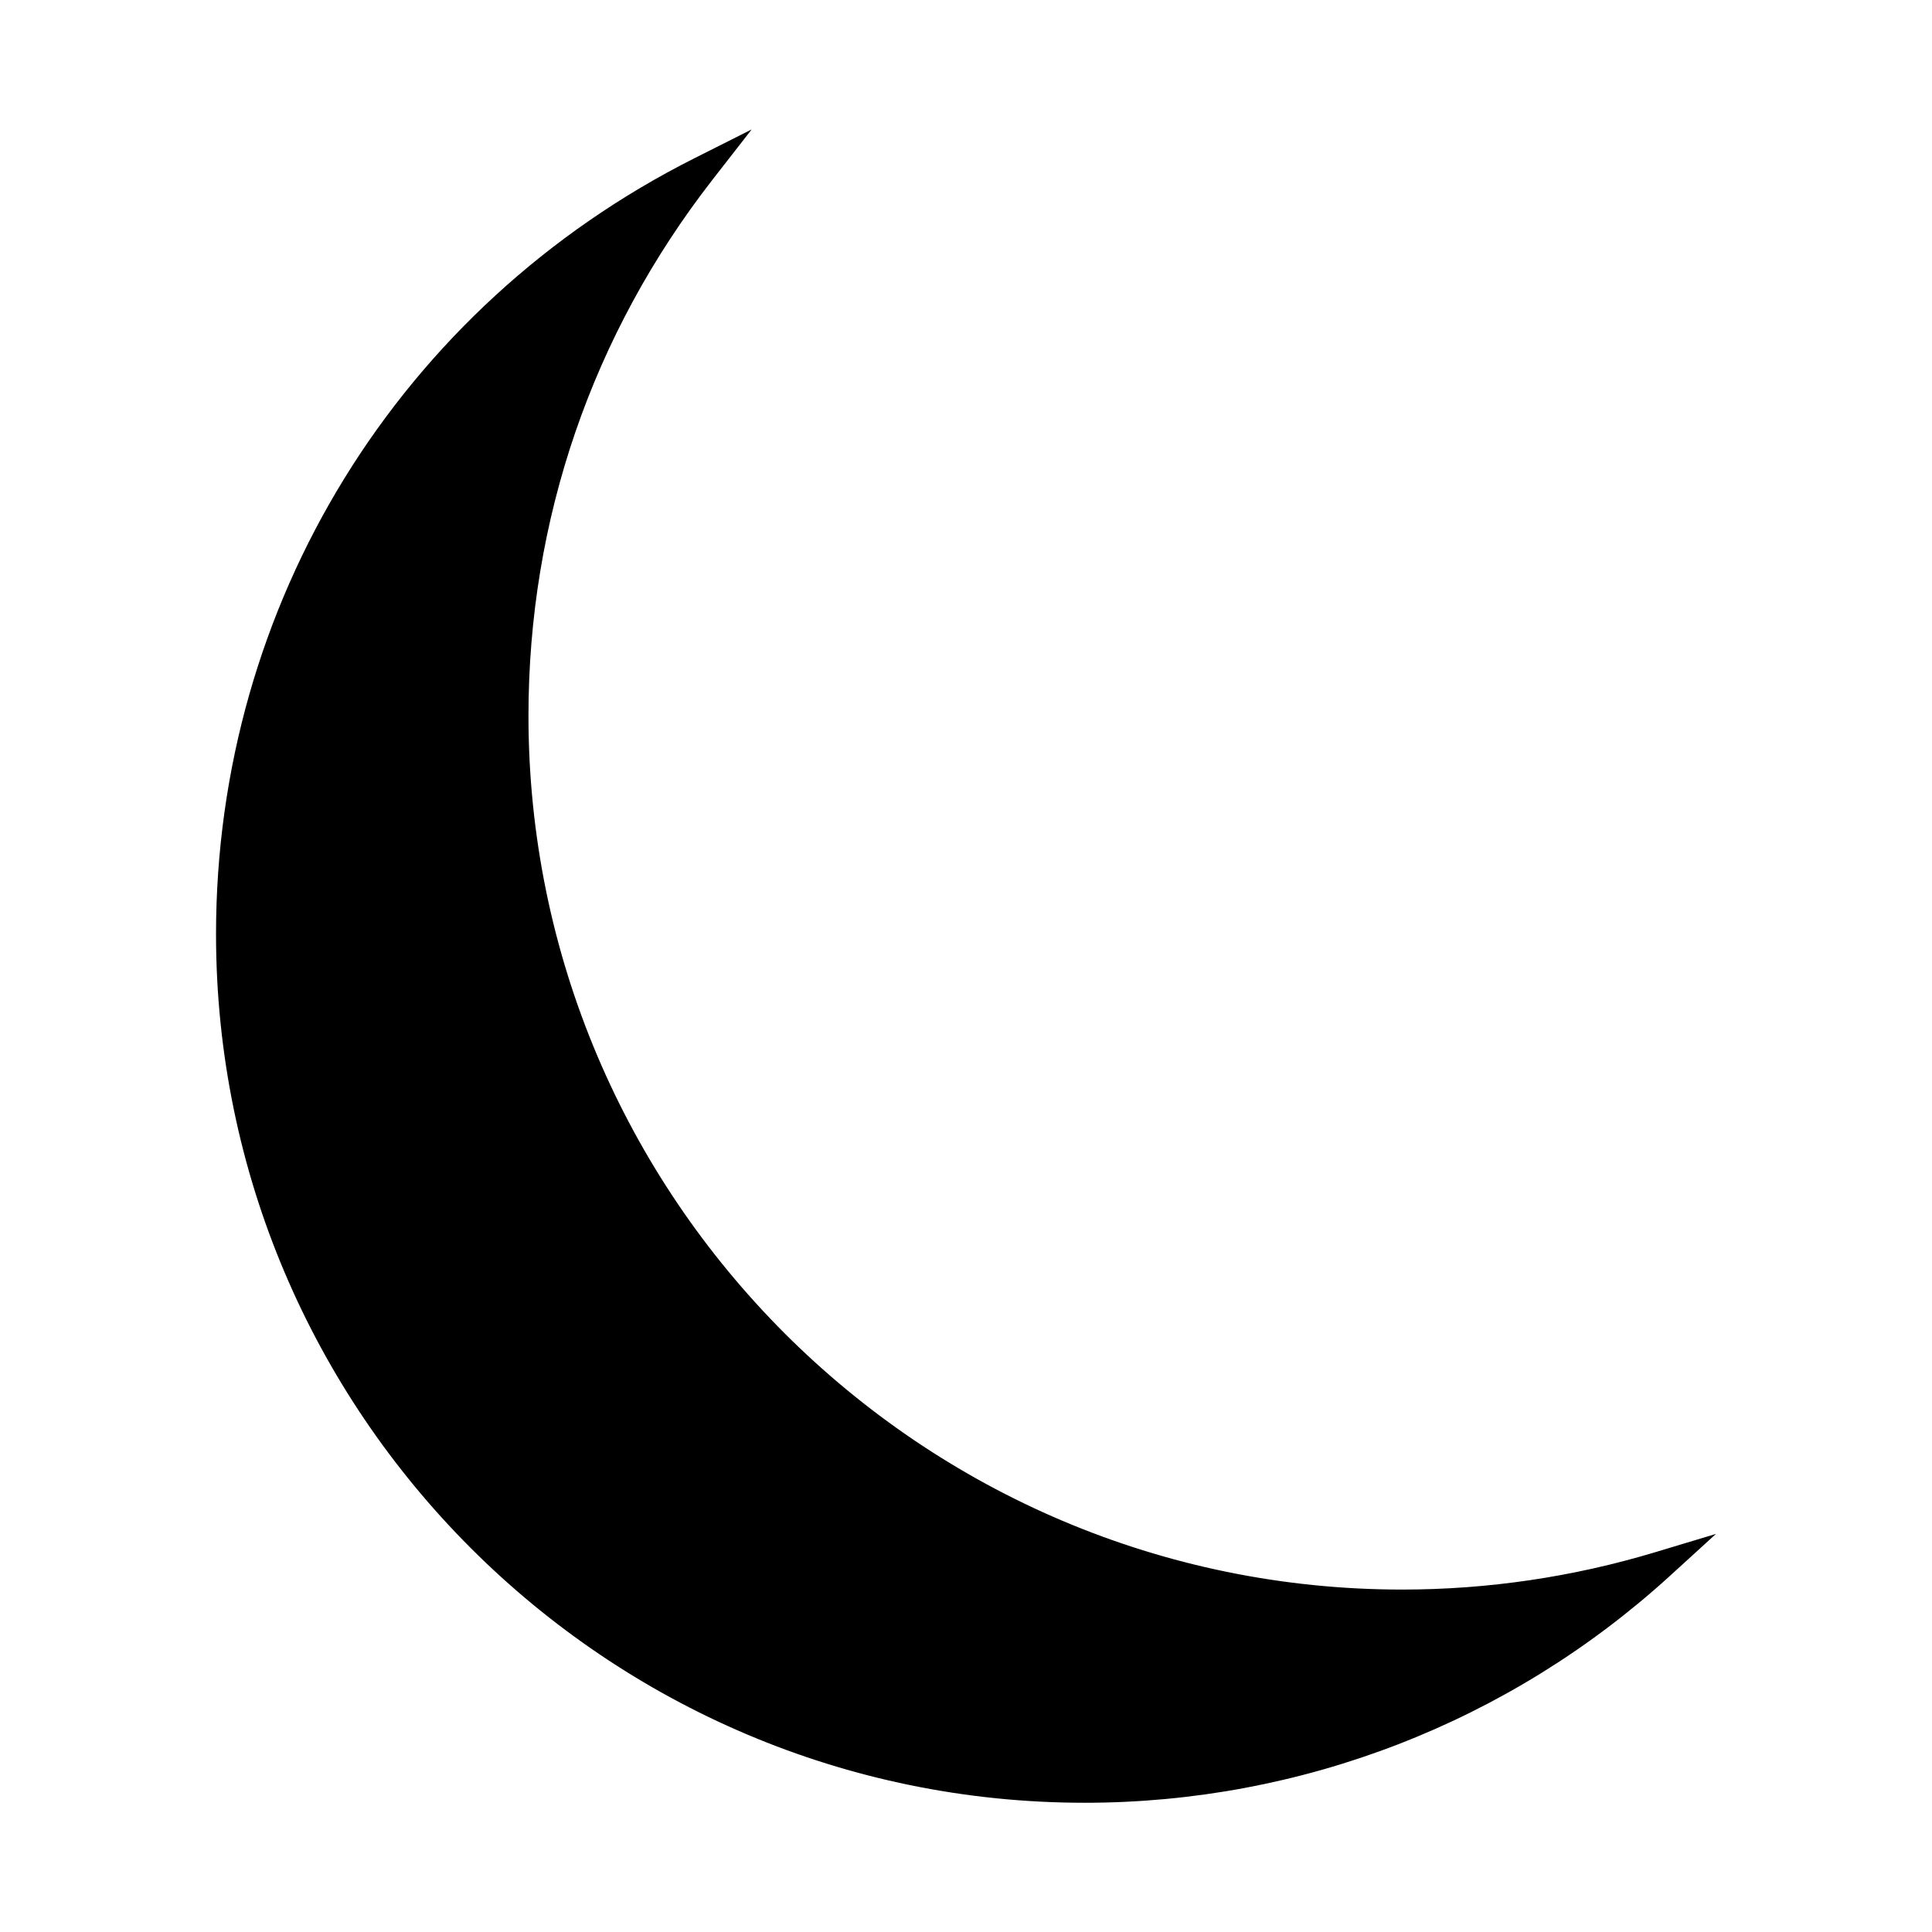 <svg t="1718705895470" viewBox="0 0 1024 1024" version="1.1"
    xmlns="http://www.w3.org/2000/svg" p-id="55938">
    <path
        d="M272.5 379.4c0-108.9 37.1-209.1 99.2-288.8-148 74.5-249.5 227.6-249.5 404.5 0 250 202.7 452.7 452.7 452.7 117.3 0 224.2-44.6 304.6-117.8-43.2 13-88.9 20.1-136.3 20.1-260 0-470.7-210.7-470.7-470.7z"
        p-id="55939"></path>
    <path
        d="M574.9 955.5c-253.8 0-460.4-206.5-460.4-460.4 0-175 97.2-332.6 253.7-411.3l30.2-15.2-20.8 26.7c-63.8 82-97.5 180.2-97.5 284.1 0 255.4 207.8 463.1 463.1 463.1 45.5 0 90.6-6.7 134.1-19.8l32.2-9.7-24.9 22.7c-84.9 77.2-194.9 119.8-309.7 119.8zM345.5 113.6c-133.9 80.3-215.8 223.6-215.8 381.5 0 245.4 199.7 445.1 445.1 445.1 99.8 0 195.9-33.3 273.9-94.3-34.6 7.8-70 11.8-105.6 11.8-263.8 0-478.4-214.6-478.4-478.4 0.1-95.8 27.9-187 80.8-265.7z"
        p-id="55940"></path>
</svg>